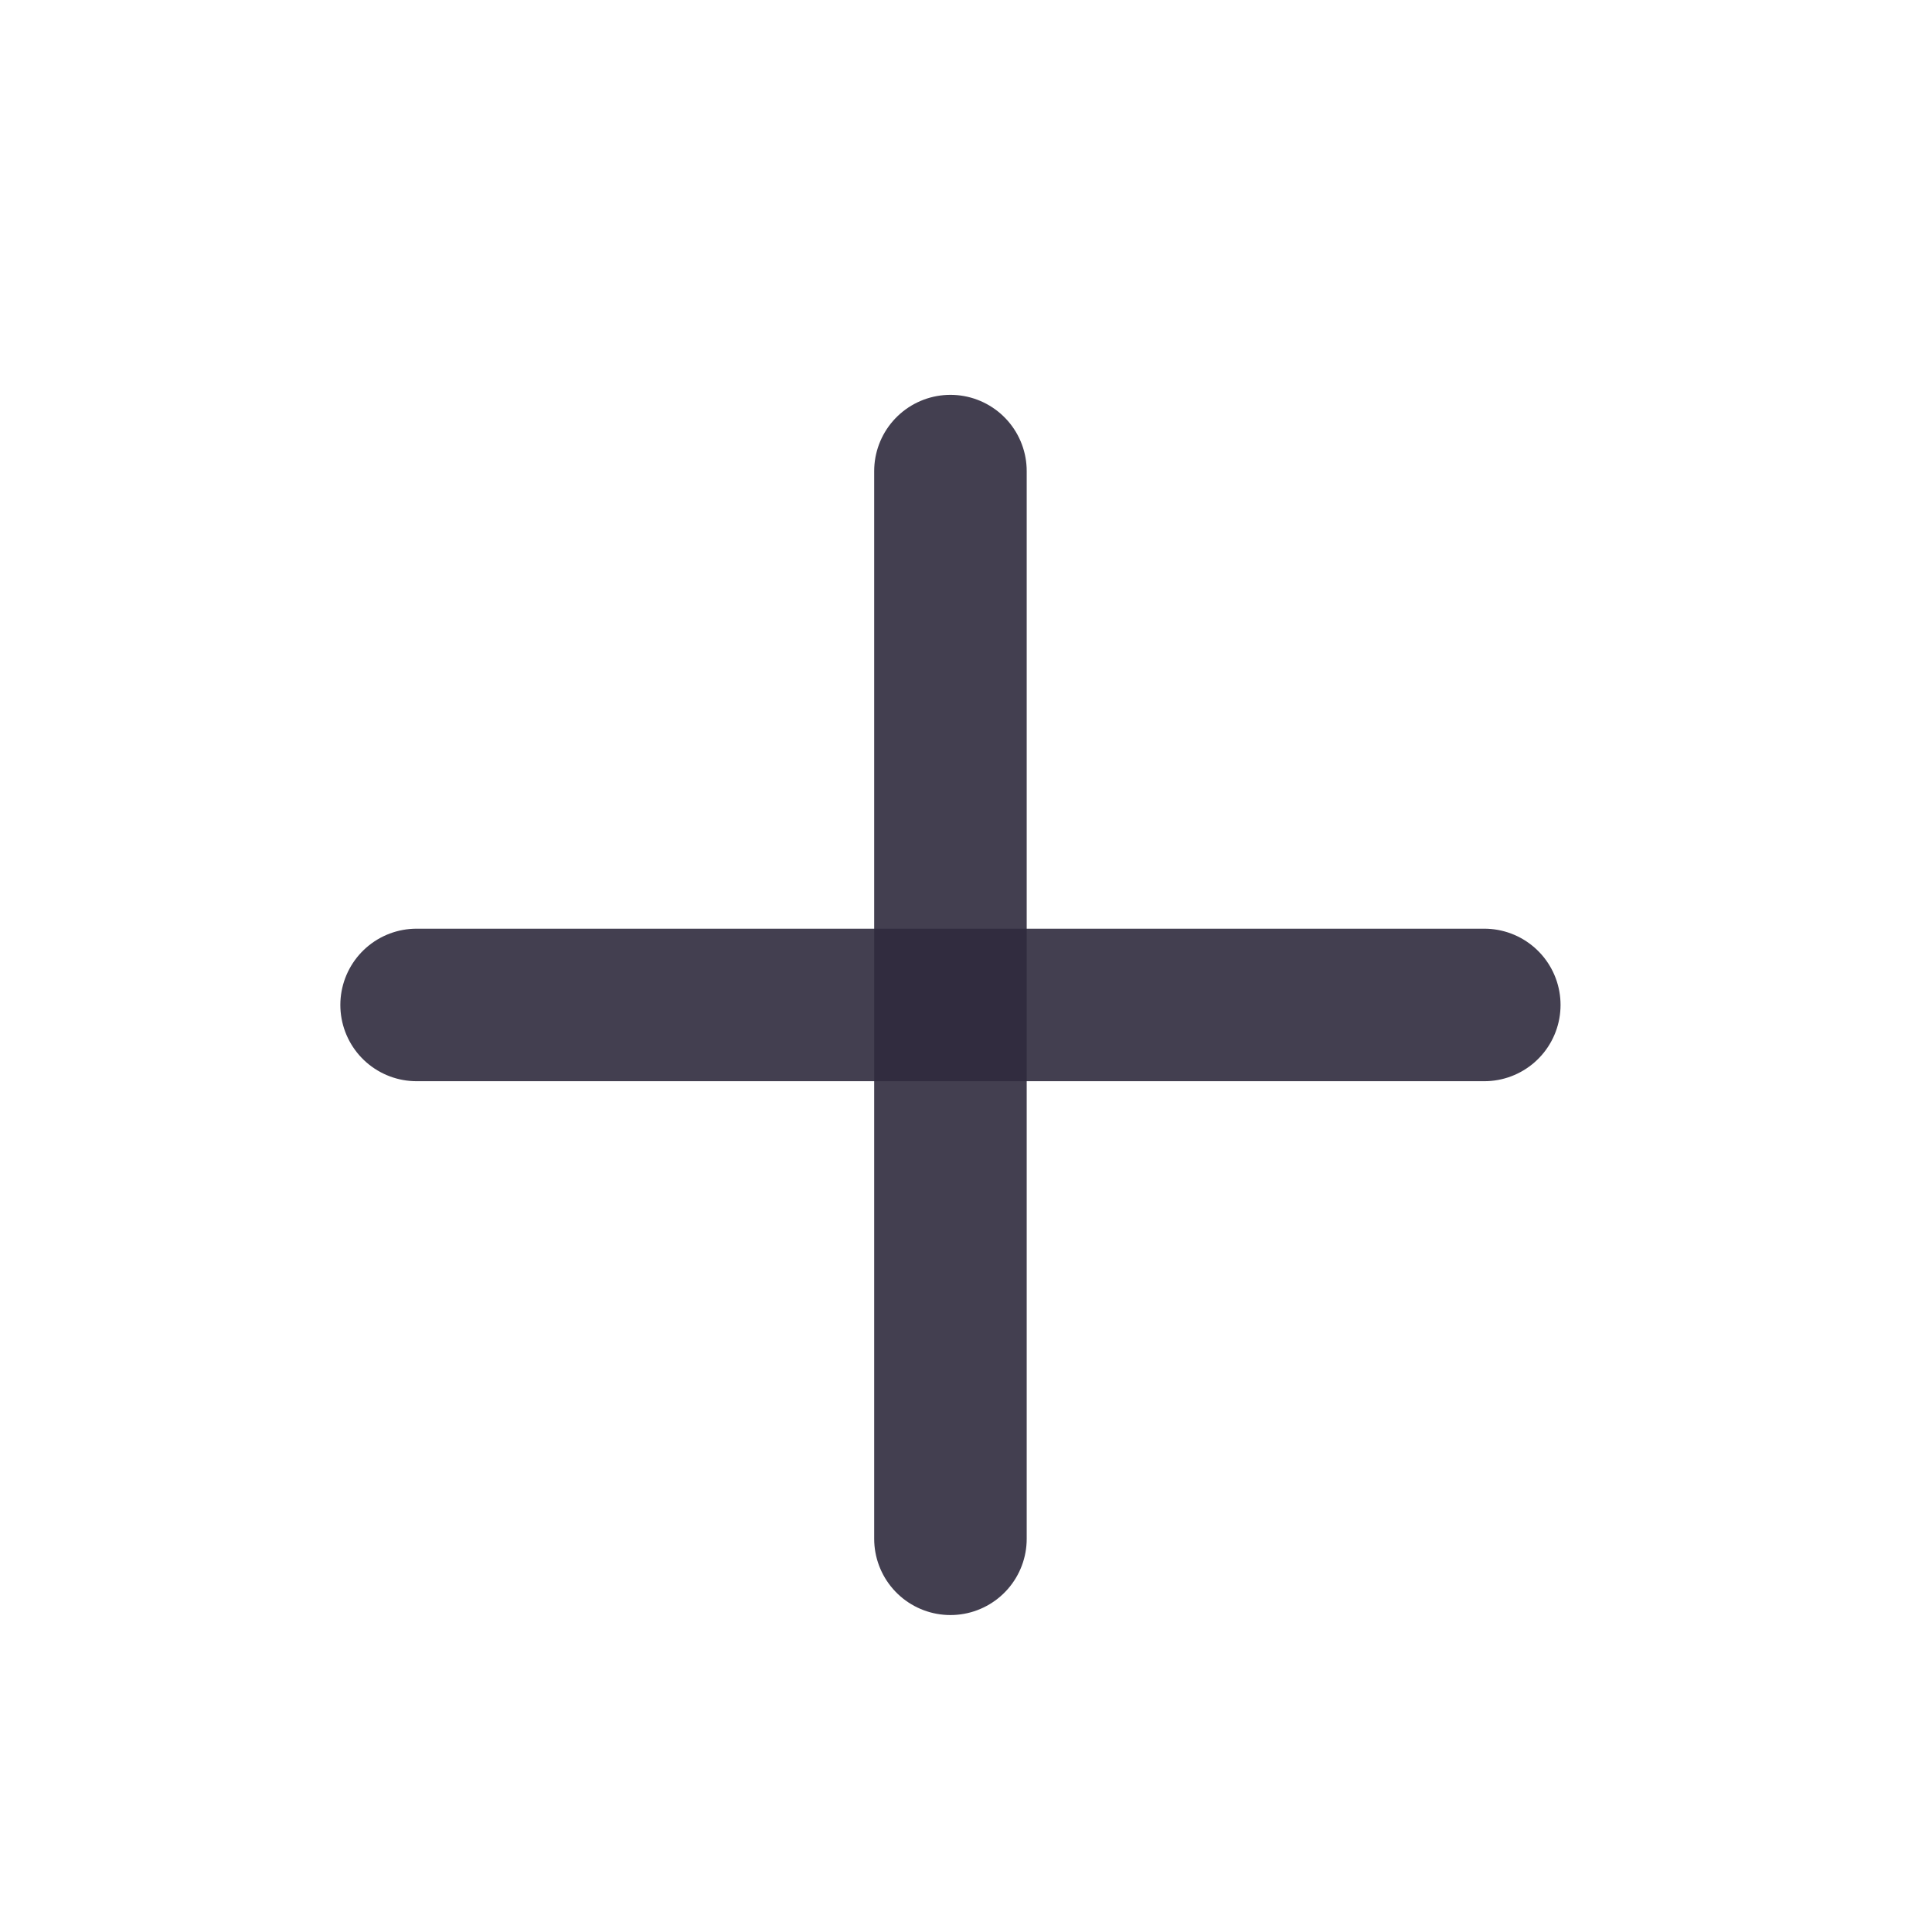 <svg width="19" height="19" viewBox="0 0 19 19" fill="none" xmlns="http://www.w3.org/2000/svg">
<path d="M9.347 4.633V15.133" stroke="#2F2B3D" stroke-opacity="0.9" stroke-width="1.5" stroke-linecap="round" stroke-linejoin="round"/>
<path d="M4.097 9.883H14.597" stroke="#2F2B3D" stroke-opacity="0.9" stroke-width="1.5" stroke-linecap="round" stroke-linejoin="round"/>
</svg>
